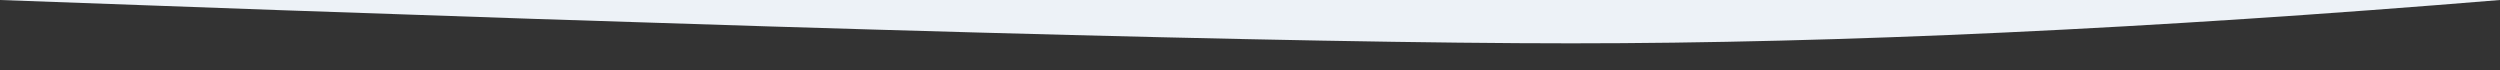 <svg width="1500" height="42" xmlns="http://www.w3.org/2000/svg"><rect width="100%" height="100%" fill="#333333" stroke="none"/><path d="M942.634 26C781.24 26 467.029 17.333 0 0h1500c-210.184 17.333-395.972 26-557.366 26z" fill="#EDF2F7" fill-rule="evenodd"/></svg>